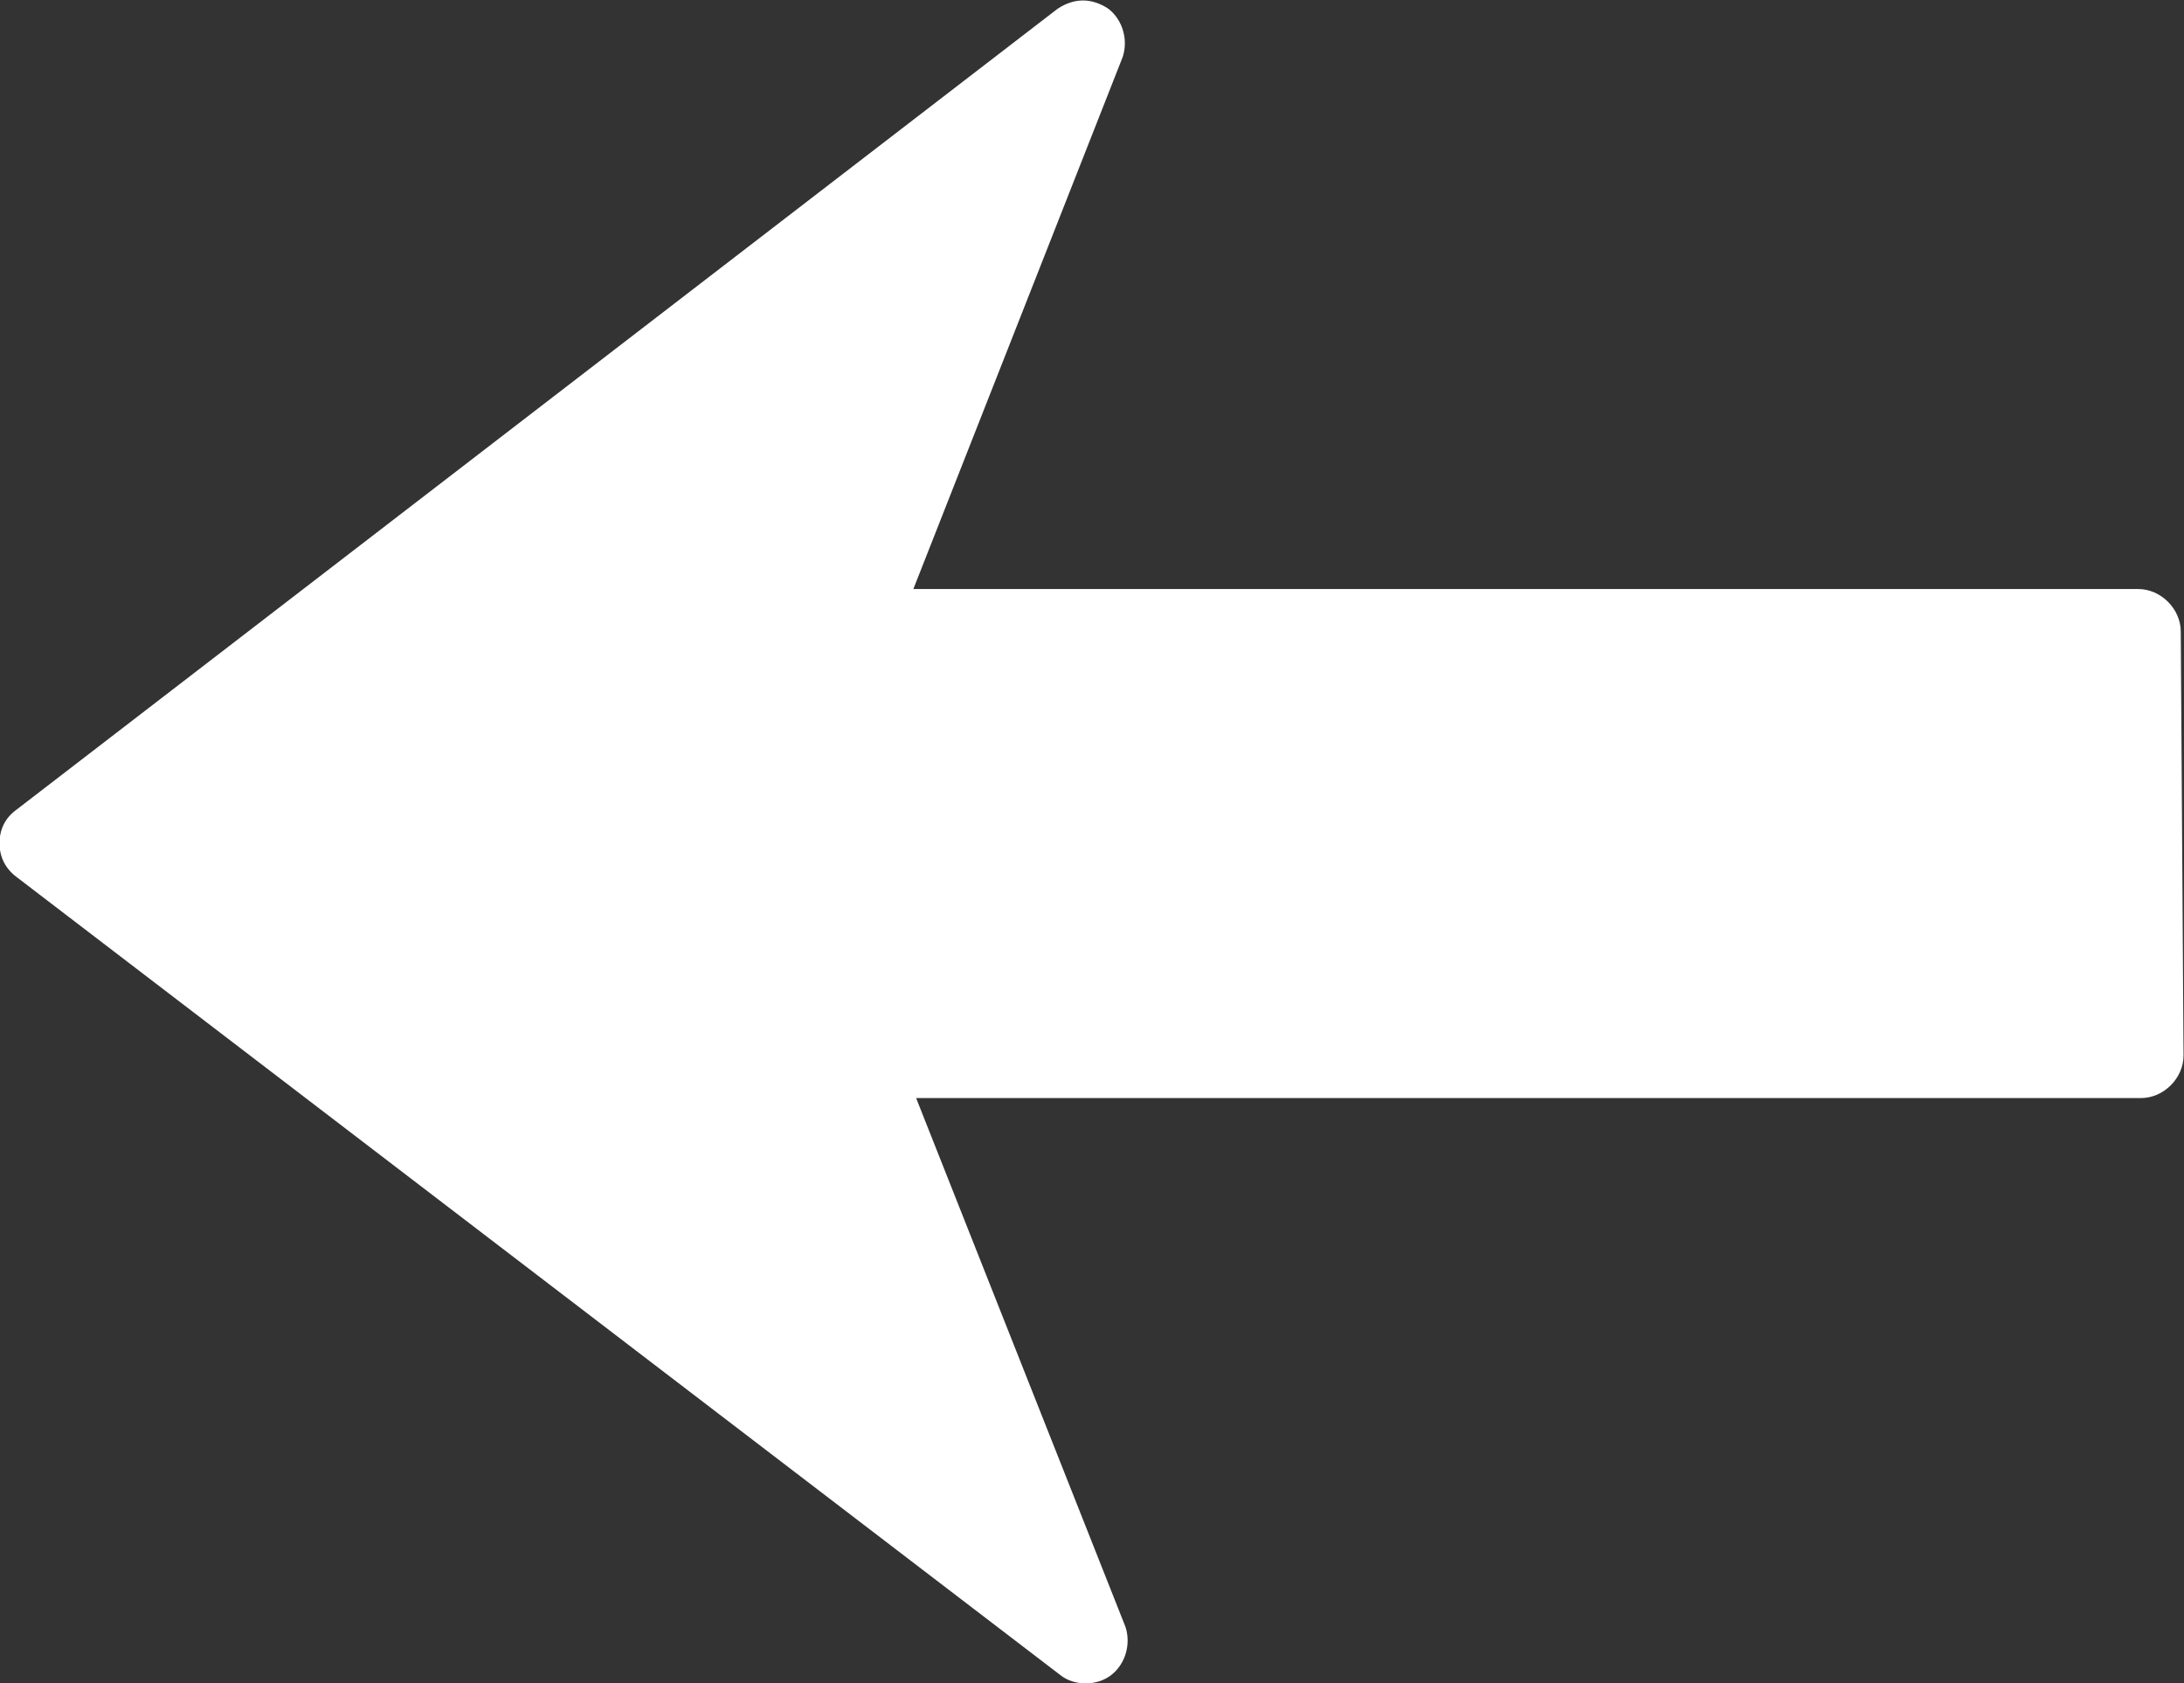<?xml version="1.0" encoding="utf-8"?>
<!-- Generator: Adobe Illustrator 17.1.0, SVG Export Plug-In . SVG Version: 6.00 Build 0)  -->
<!DOCTYPE svg PUBLIC "-//W3C//DTD SVG 1.1//EN" "http://www.w3.org/Graphics/SVG/1.1/DTD/svg11.dtd">
<svg version="1.1" id="Layer_3" xmlns="http://www.w3.org/2000/svg" xmlns:xlink="http://www.w3.org/1999/xlink" x="0px" y="0px"
	 viewBox="69.8 213.6 472.5 364.1" enable-background="new 69.8 213.6 472.5 364.1" xml:space="preserve">
<rect x="69.8" y="213.6" width="472.5" height="364.1" fill="#333333" stroke="none"/>
<path fill="#FFFFFF" d="M542.2,441.9c0,4.9-4.3,9.2-9.2,9.2h-265l45.3,114.4c1.2,3.7,0,8-3.1,10.4s-8,2.4-11,0L73.4,403.3
	c-2.4-1.8-3.7-4.3-3.7-7.3s1.2-5.5,3.7-7.3l225.2-173.2c1.8-1.2,3.7-1.8,5.5-1.8c1.8,0,3.7,0.6,5.5,1.8c3.1,2.4,4.3,6.7,3.1,10.4
	l-45.3,115.1h265c4.9,0,9.2,4.3,9.2,9.2L542.2,441.9z"/>
</svg>
